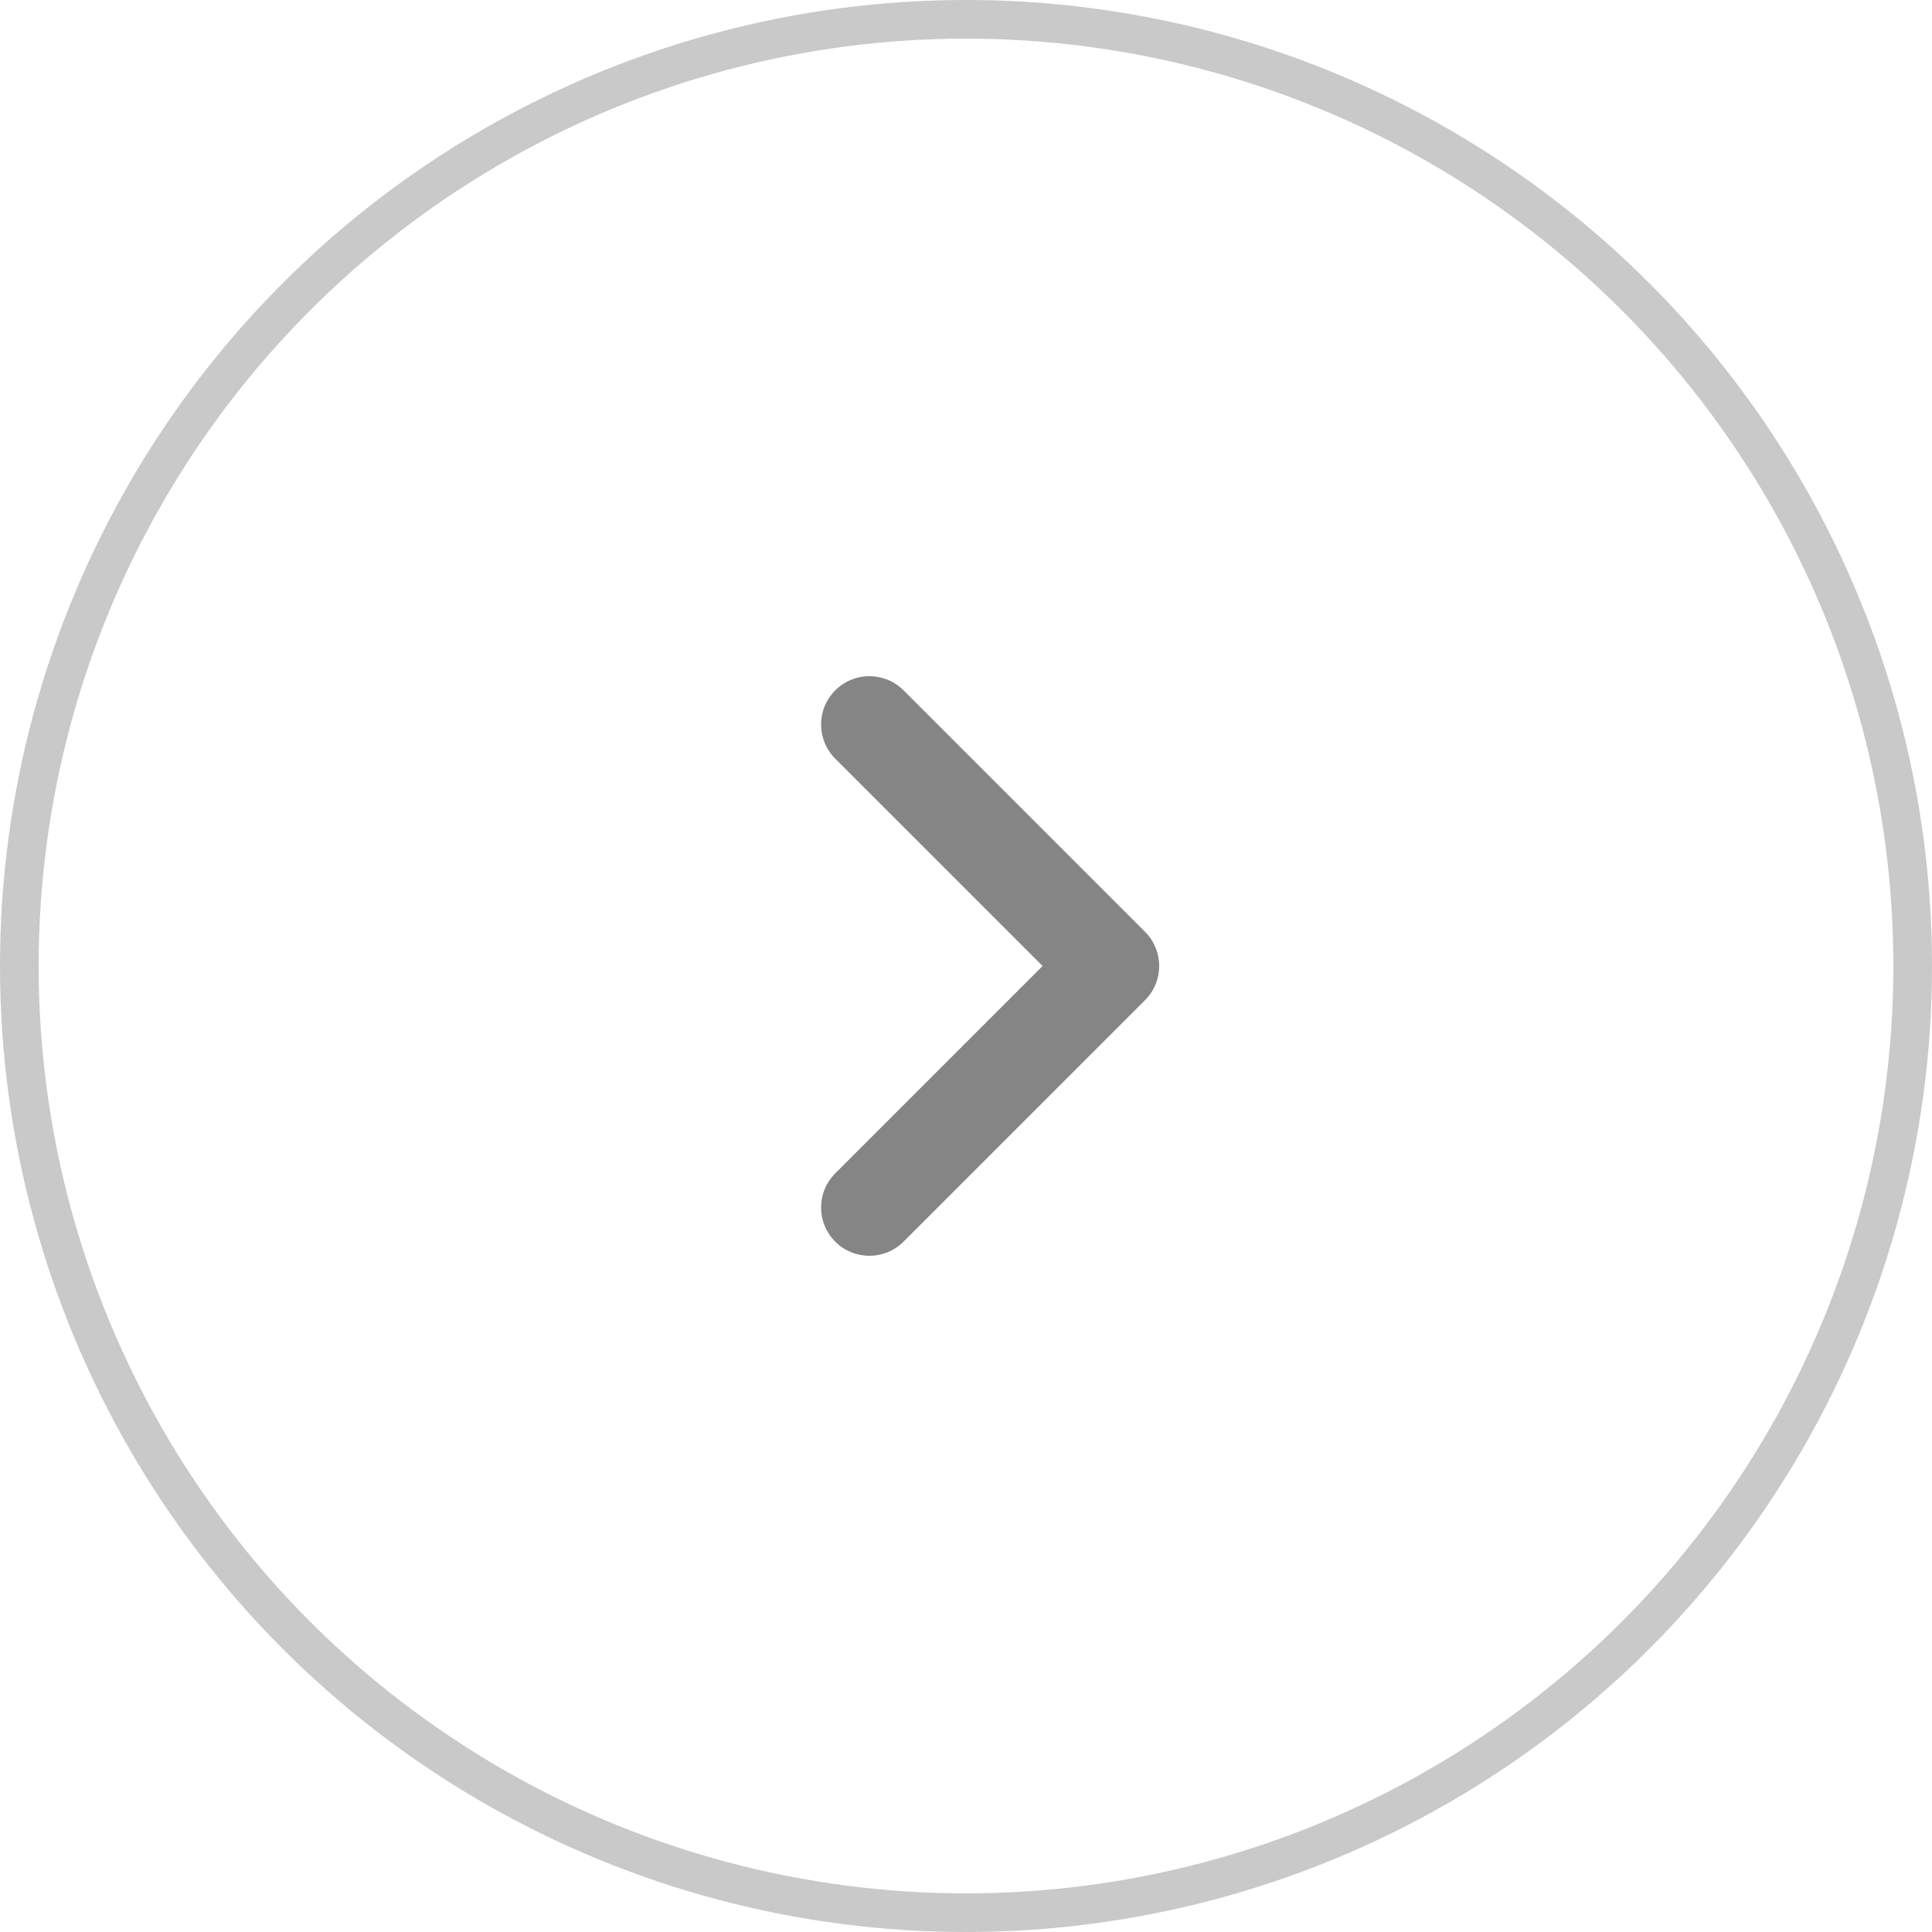 <svg width="50" height="50" viewBox="0 0 50 50" fill="none" xmlns="http://www.w3.org/2000/svg">
<circle cx="25" cy="25" r="24.5" stroke="#C9C9C9"/>
<path fill-rule="evenodd" clip-rule="evenodd" d="M21.616 32.134C21.128 31.646 21.128 30.854 21.616 30.366L26.982 25L21.616 19.634C21.128 19.146 21.128 18.354 21.616 17.866C22.104 17.378 22.896 17.378 23.384 17.866L29.634 24.116C30.122 24.604 30.122 25.396 29.634 25.884L23.384 32.134C22.896 32.622 22.104 32.622 21.616 32.134Z" fill="#858585"/>
</svg>
